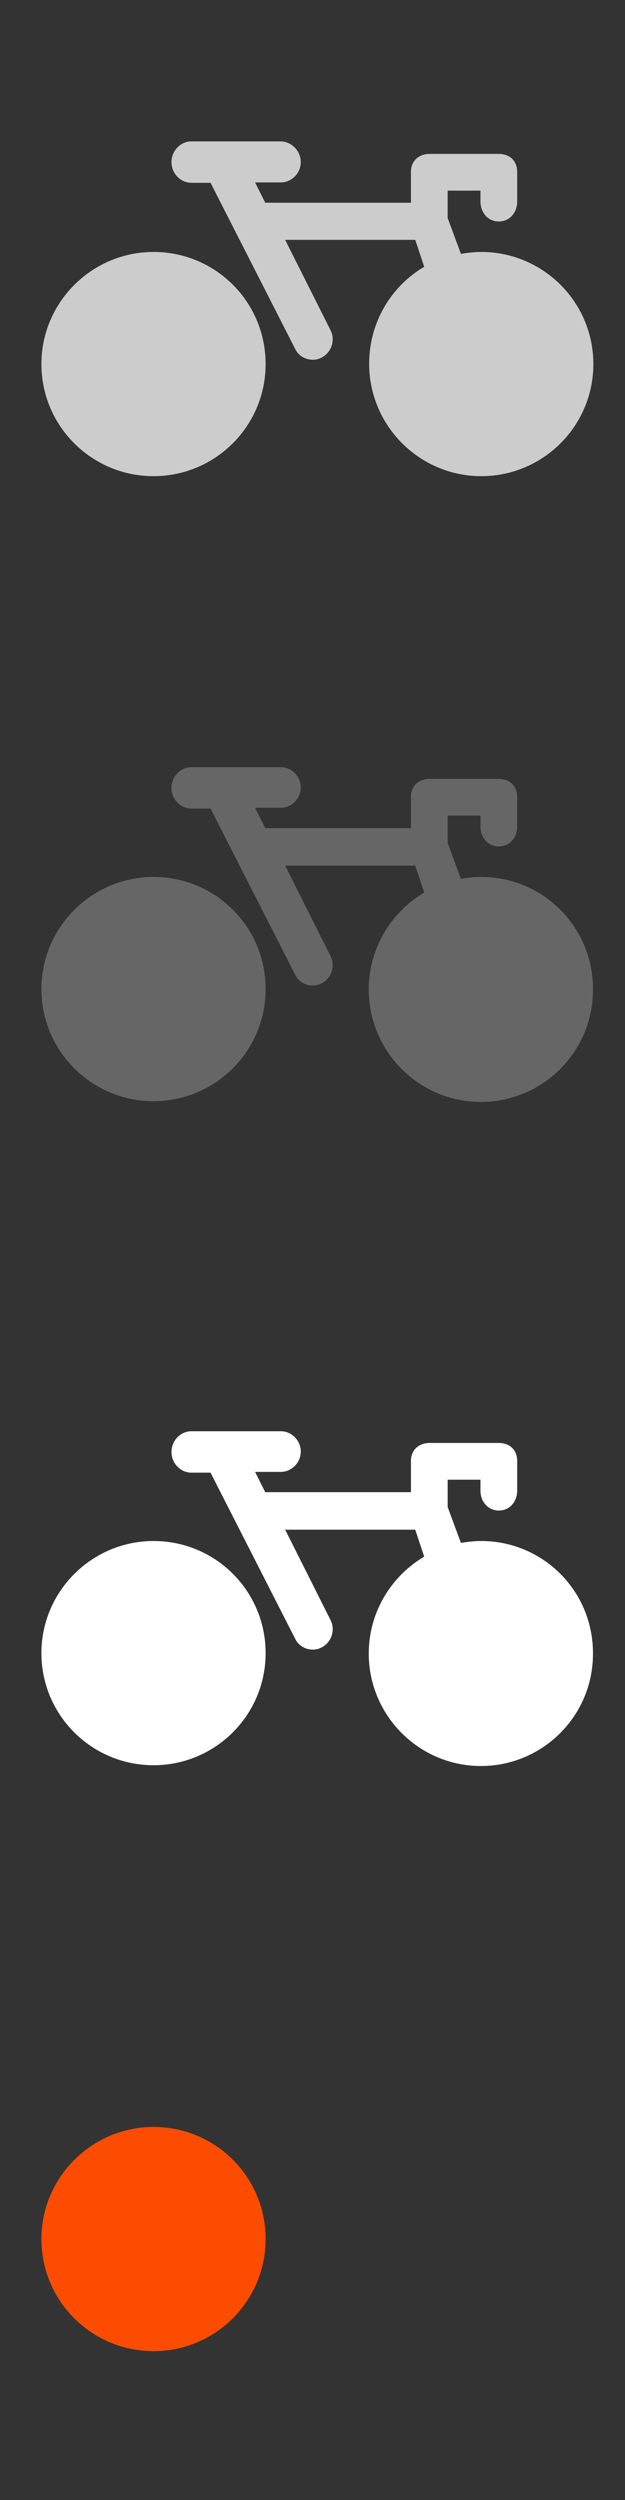<svg xmlns="http://www.w3.org/2000/svg" version="1.1" x="0" y="0" viewBox="-3 -1 16 64" width="16" height="64" enable-background="new -3 -1 16 64" xml:space="preserve"><rect x="-3" y="-1" width="16" height="64" fill="#333333" stroke="none"/><path fill="#CCC" d="M0.93 5.45c-1.58 0-2.87 1.29-2.87 2.87 0 1.59 1.29 2.87 2.87 2.87s2.87-1.28 2.87-2.87C3.8 6.73 2.52 5.45 0.93 5.45"/><path fill="#CCC" d="M9.32 5.45c-0.17 0-0.36 0.02-0.52 0.05L8.46 4.58V3.88h0.84v0.28c0 0.28 0.19 0.51 0.47 0.51 0.28 0 0.47-0.23 0.47-0.51V3.4c0-0.28-0.19-0.46-0.47-0.46H8c-0.28 0-0.48 0.18-0.48 0.46V4.19h-3.73L3.53 3.67h0.66c0.28 0 0.51-0.24 0.51-0.52S4.47 2.62 4.18 2.62H1.9c-0.28 0-0.51 0.24-0.51 0.53s0.23 0.53 0.51 0.53H2.39l2.17 4.26c0.09 0.18 0.27 0.27 0.45 0.27 0.08 0 0.16-0.02 0.23-0.06 0.25-0.13 0.35-0.45 0.22-0.7l-1.16-2.31h3.33l0.23 0.69C7.02 6.32 6.45 7.25 6.45 8.31c0 1.59 1.29 2.88 2.87 2.88s2.87-1.28 2.87-2.87C12.19 6.73 10.9 5.45 9.32 5.45"/><path fill="#666" d="M0.93 21.45c-1.58 0-2.87 1.29-2.87 2.87 0 1.59 1.29 2.87 2.87 2.87s2.87-1.28 2.87-2.87C3.8 22.73 2.52 21.45 0.93 21.45"/><path fill="#666" d="M9.32 21.45c-0.17 0-0.36 0.02-0.52 0.05L8.46 20.58v-0.7h0.84v0.28c0 0.28 0.19 0.51 0.47 0.51 0.28 0 0.47-0.23 0.47-0.51v-0.76c0-0.28-0.19-0.46-0.47-0.46H8c-0.28 0-0.48 0.18-0.48 0.46v0.8h-3.73l-0.26-0.52h0.66c0.28 0 0.51-0.24 0.51-0.52s-0.23-0.52-0.51-0.52H1.9c-0.28 0-0.51 0.24-0.51 0.53s0.23 0.53 0.51 0.53H2.39l2.17 4.26c0.09 0.18 0.27 0.27 0.45 0.27 0.08 0 0.16-0.02 0.23-0.06 0.25-0.13 0.35-0.45 0.22-0.7l-1.16-2.31h3.33l0.23 0.69c-0.85 0.5-1.42 1.43-1.42 2.48 0 1.59 1.29 2.88 2.87 2.88s2.87-1.28 2.87-2.87C12.19 22.73 10.9 21.45 9.32 21.45"/><path fill="#FFF" d="M0.93 38.45c-1.58 0-2.87 1.29-2.87 2.87 0 1.59 1.29 2.87 2.87 2.87s2.87-1.28 2.87-2.87C3.8 39.73 2.52 38.45 0.93 38.45"/><path fill="#FFF" d="M9.32 38.45c-0.17 0-0.36 0.02-0.52 0.05L8.46 37.58v-0.7h0.84v0.28c0 0.28 0.19 0.51 0.47 0.51 0.28 0 0.47-0.23 0.47-0.51v-0.76c0-0.28-0.19-0.46-0.47-0.46H8c-0.28 0-0.48 0.18-0.48 0.46v0.8h-3.73l-0.26-0.52h0.66c0.28 0 0.51-0.24 0.51-0.52s-0.23-0.52-0.51-0.52H1.9c-0.28 0-0.51 0.24-0.51 0.53s0.23 0.53 0.51 0.53H2.39l2.17 4.26c0.09 0.18 0.27 0.27 0.45 0.27 0.08 0 0.16-0.02 0.23-0.06 0.25-0.13 0.35-0.45 0.22-0.7l-1.16-2.31h3.33l0.23 0.69c-0.85 0.5-1.42 1.43-1.42 2.48 0 1.59 1.29 2.88 2.87 2.88s2.87-1.28 2.87-2.87C12.19 39.73 10.9 38.45 9.32 38.45"/><path fill="#FC4C01" d="M0.93 53.45c-1.58 0-2.87 1.29-2.87 2.87 0 1.59 1.29 2.87 2.87 2.87s2.87-1.28 2.87-2.87C3.8 54.73 2.52 53.45 0.93 53.45"/></svg>
